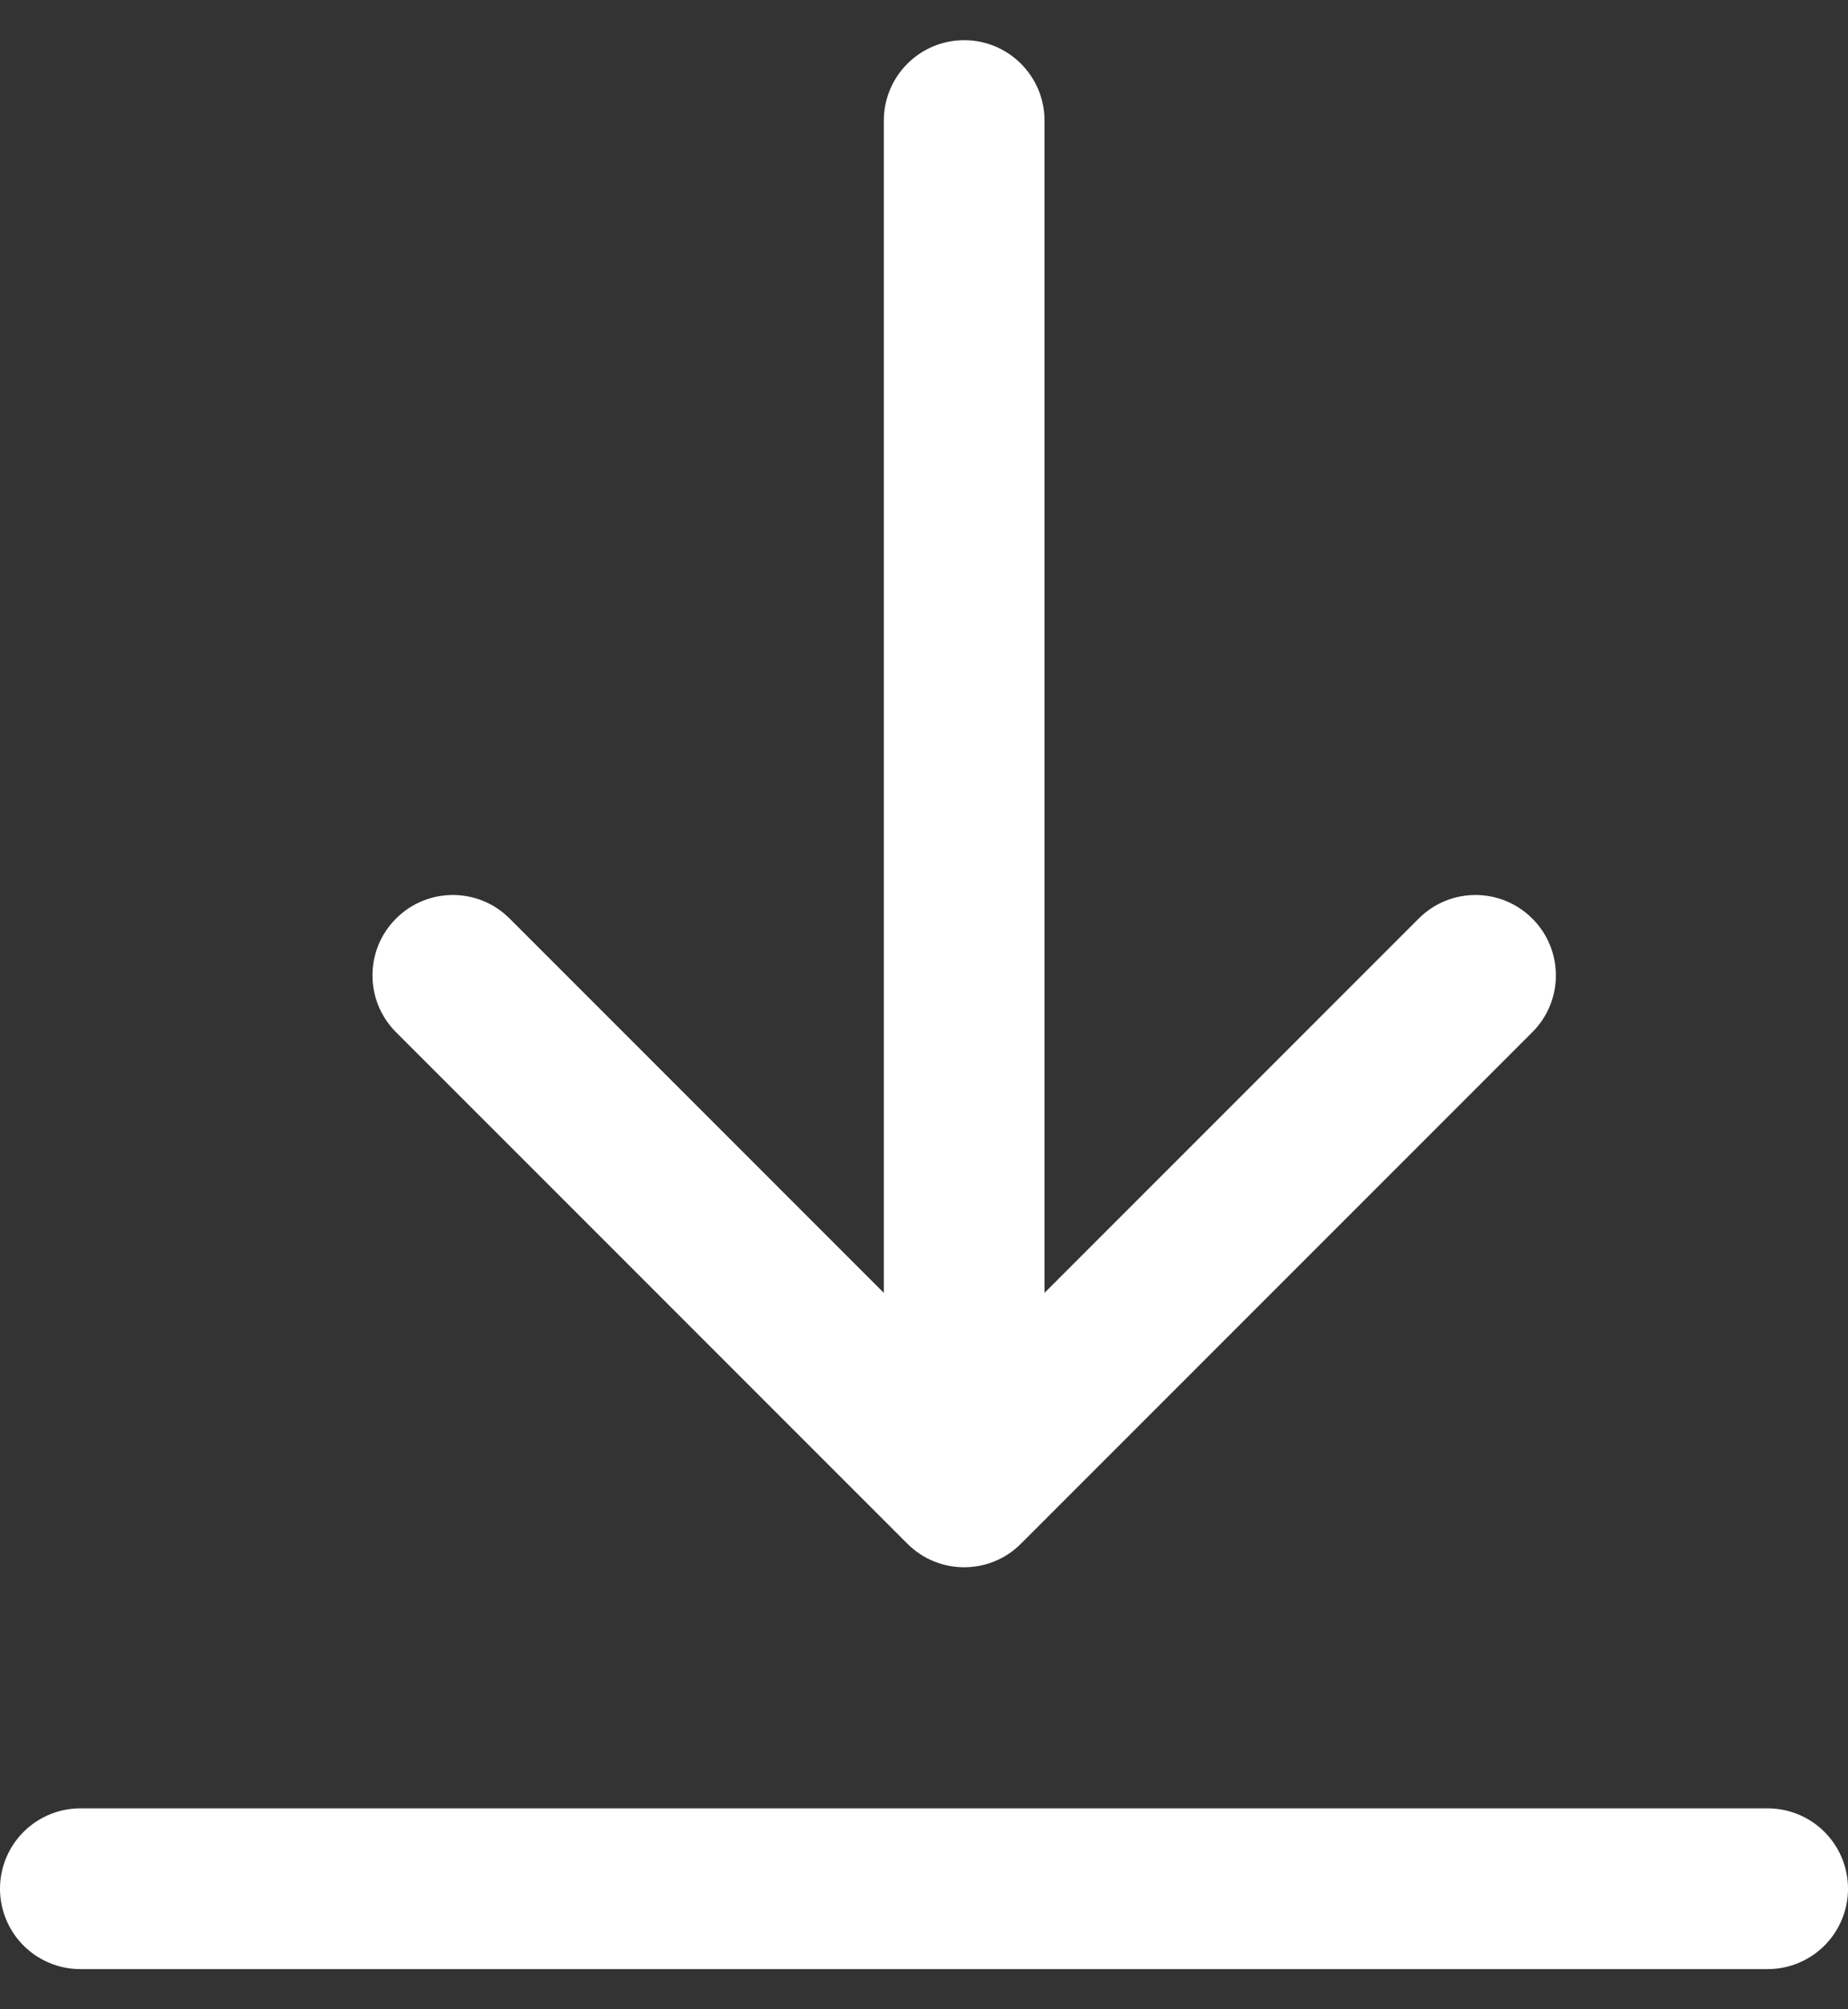 <svg width="23" height="25" viewBox="0 0 23 25" fill="none" xmlns="http://www.w3.org/2000/svg">
<rect x="0" y="0" width="23" height="25" fill="#333333" stroke="none"/>
<line x1="1" y1="23.5" x2="22" y2="23.5" stroke="white" stroke-width="2" stroke-linecap="round"/>
<path d="M13 1.5C13 0.948 12.552 0.5 12 0.5C11.448 0.5 11 0.948 11 1.5L13 1.5ZM11.293 19.207C11.683 19.598 12.317 19.598 12.707 19.207L19.071 12.843C19.462 12.453 19.462 11.819 19.071 11.429C18.68 11.038 18.047 11.038 17.657 11.429L12 17.086L6.343 11.429C5.953 11.038 5.319 11.038 4.929 11.429C4.538 11.819 4.538 12.453 4.929 12.843L11.293 19.207ZM11 1.5L11 18.5L13 18.5L13 1.5L11 1.5Z" fill="white"/>
</svg>
